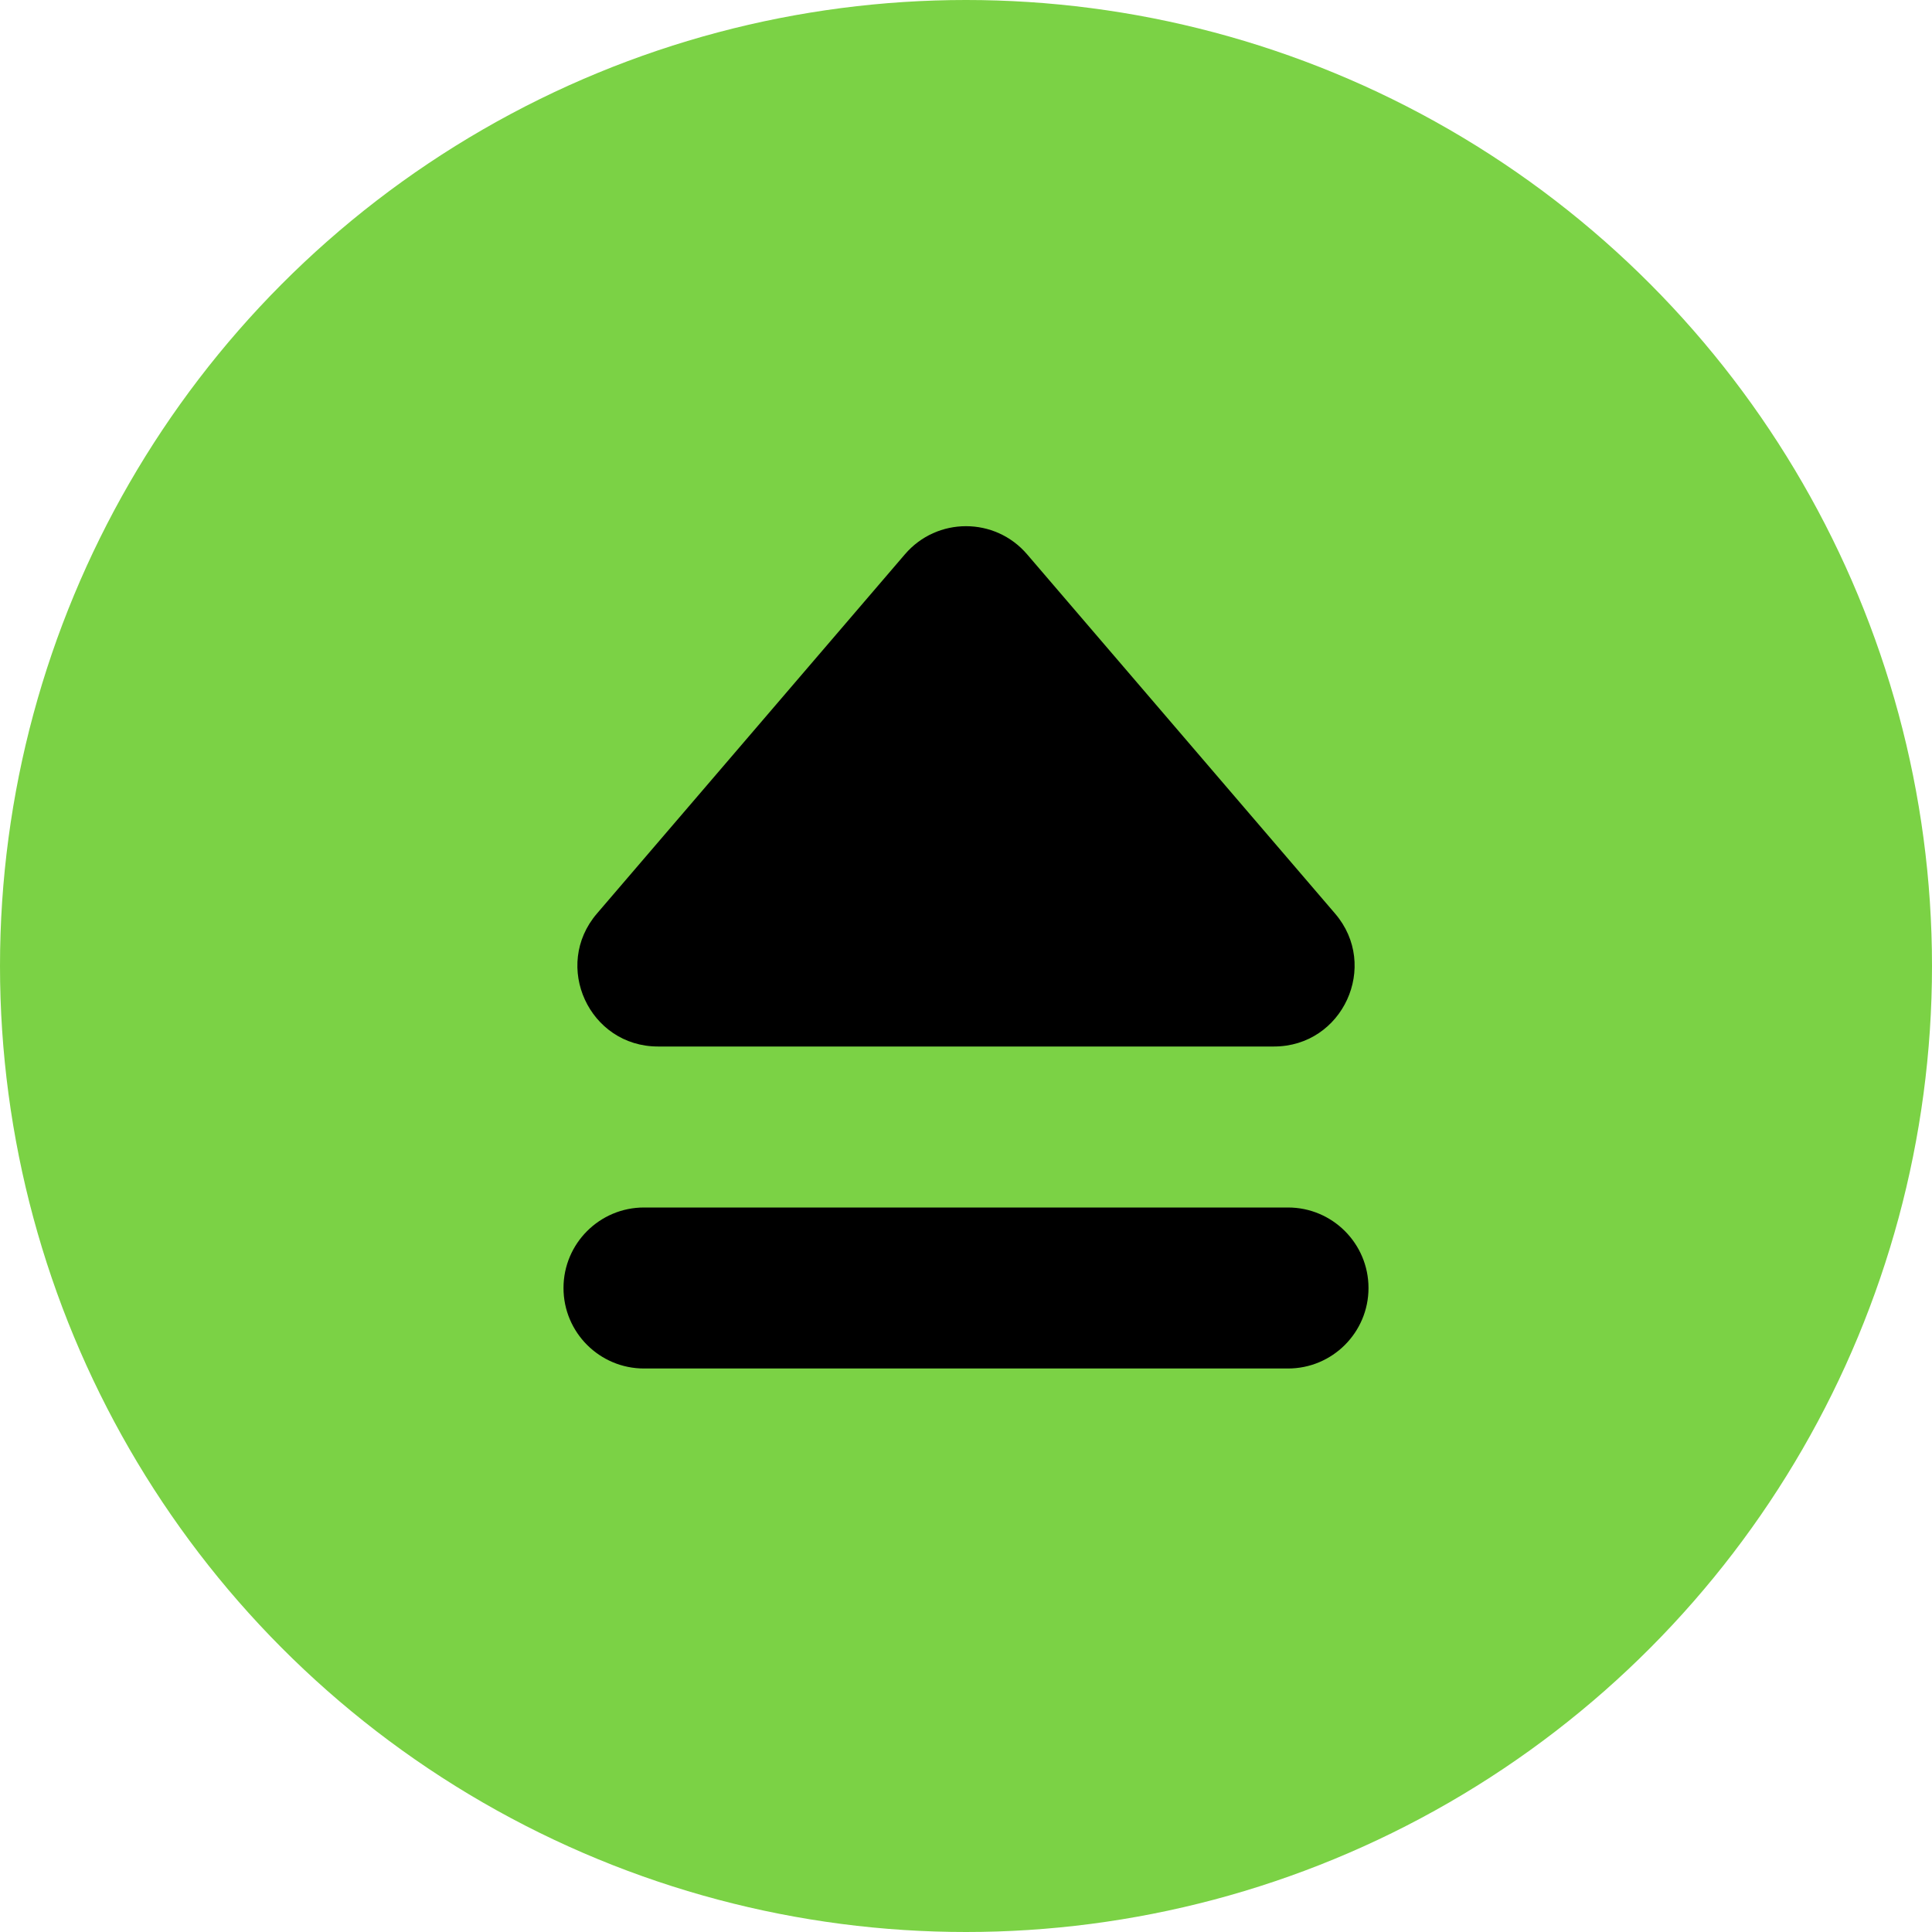 <svg width="24" height="24" viewBox="0 0 24 24" fill="none" xmlns="http://www.w3.org/2000/svg">
<circle cx="12" cy="12" r="12" fill="#7BD245"/>
<path d="M11.241 6.886L7.415 11.349C6.859 11.998 7.32 13 8.174 13H15.826C16.68 13 17.141 11.998 16.585 11.349L12.759 6.886C12.36 6.42 11.64 6.42 11.241 6.886Z" fill="black"/>
<path fill-rule="evenodd" clip-rule="evenodd" d="M17 16C17 16.552 16.552 17 16 17H8C7.448 17 7 16.552 7 16C7 15.448 7.448 15 8 15H16C16.552 15 17 15.448 17 16Z" fill="black"/>
</svg>
